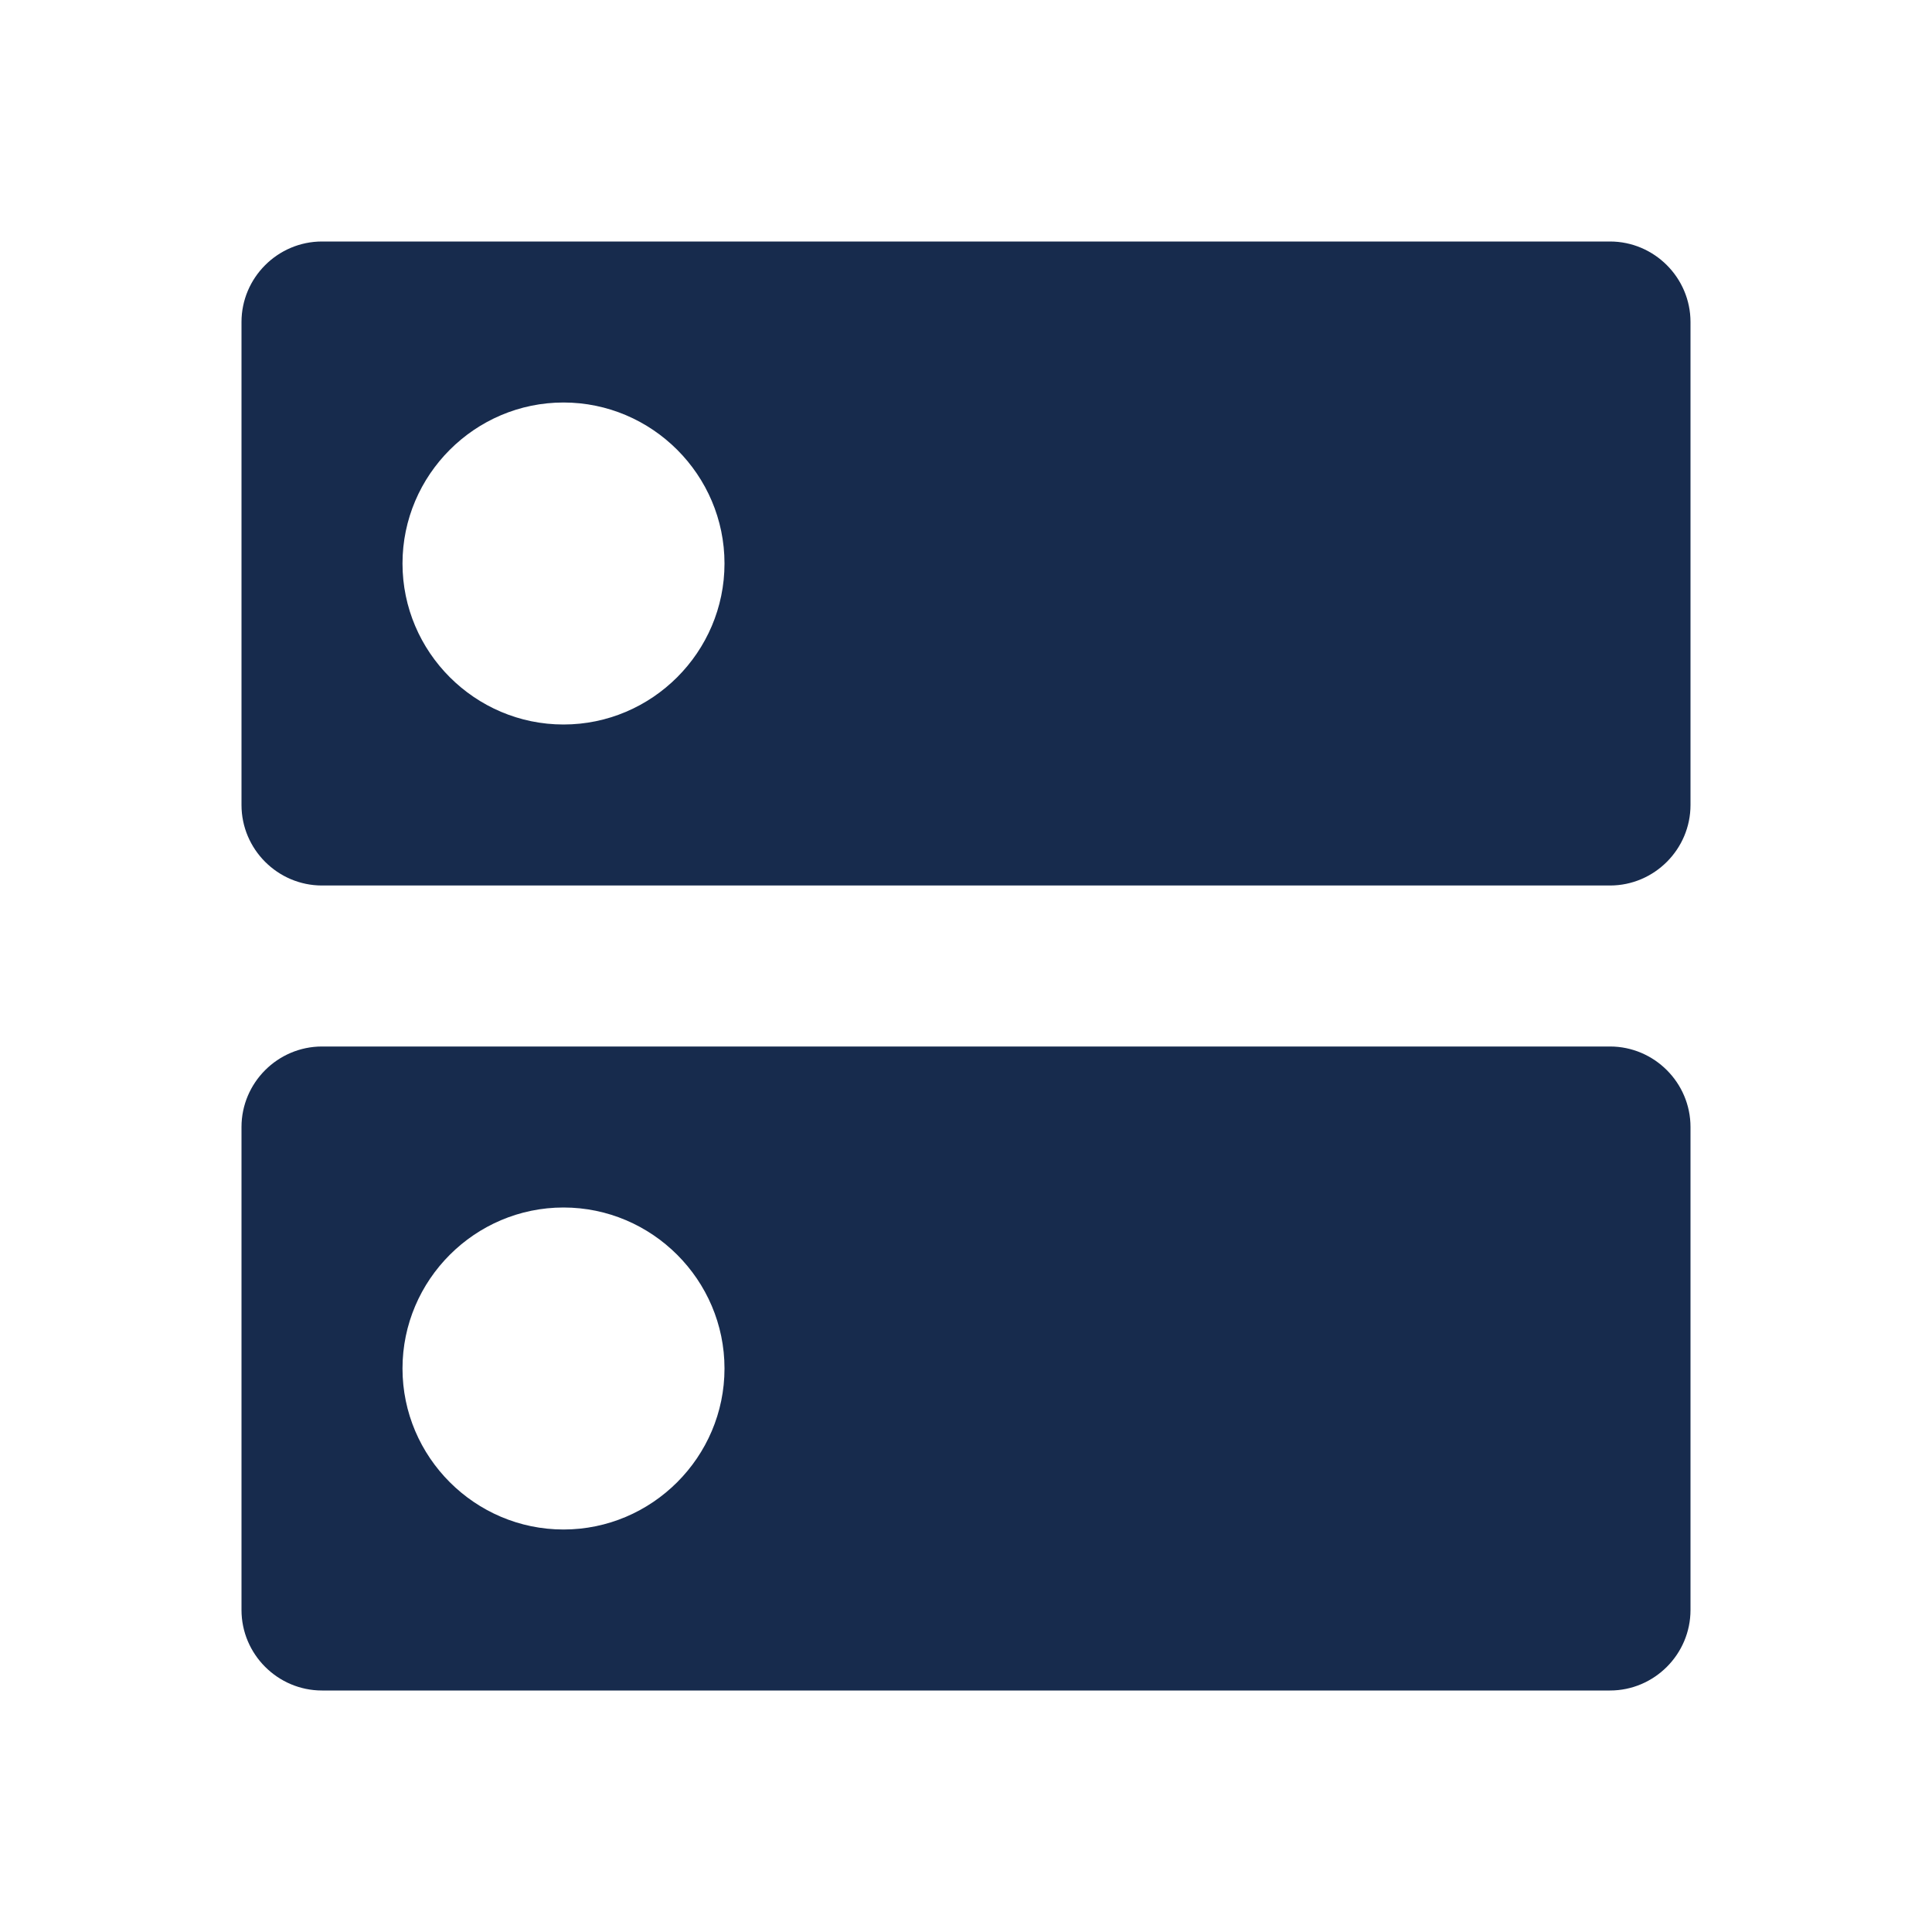 <svg viewBox="0 0 24 24" fill="none" xmlns="http://www.w3.org/2000/svg">
<path fill-rule="evenodd" clip-rule="evenodd" d="M20 3H4C3.45 3 3 3.45 3 4V10C3 10.55 3.45 11 4 11H20C20.55 11 21 10.55 21 10V4C21 3.45 20.55 3 20 3ZM4 13H20C20.55 13 21 13.45 21 14V20C21 20.55 20.55 21 20 21H4C3.45 21 3 20.55 3 20V14C3 13.45 3.45 13 4 13ZM5 17C5 18.1 5.9 19 7 19C8.1 19 9 18.1 9 17C9 15.9 8.1 15 7 15C5.9 15 5 15.9 5 17ZM5 7C5 8.1 5.9 9 7 9C8.1 9 9 8.1 9 7C9 5.9 8.1 5 7 5C5.9 5 5 5.9 5 7Z" fill="#172B4D"/>
</svg>
